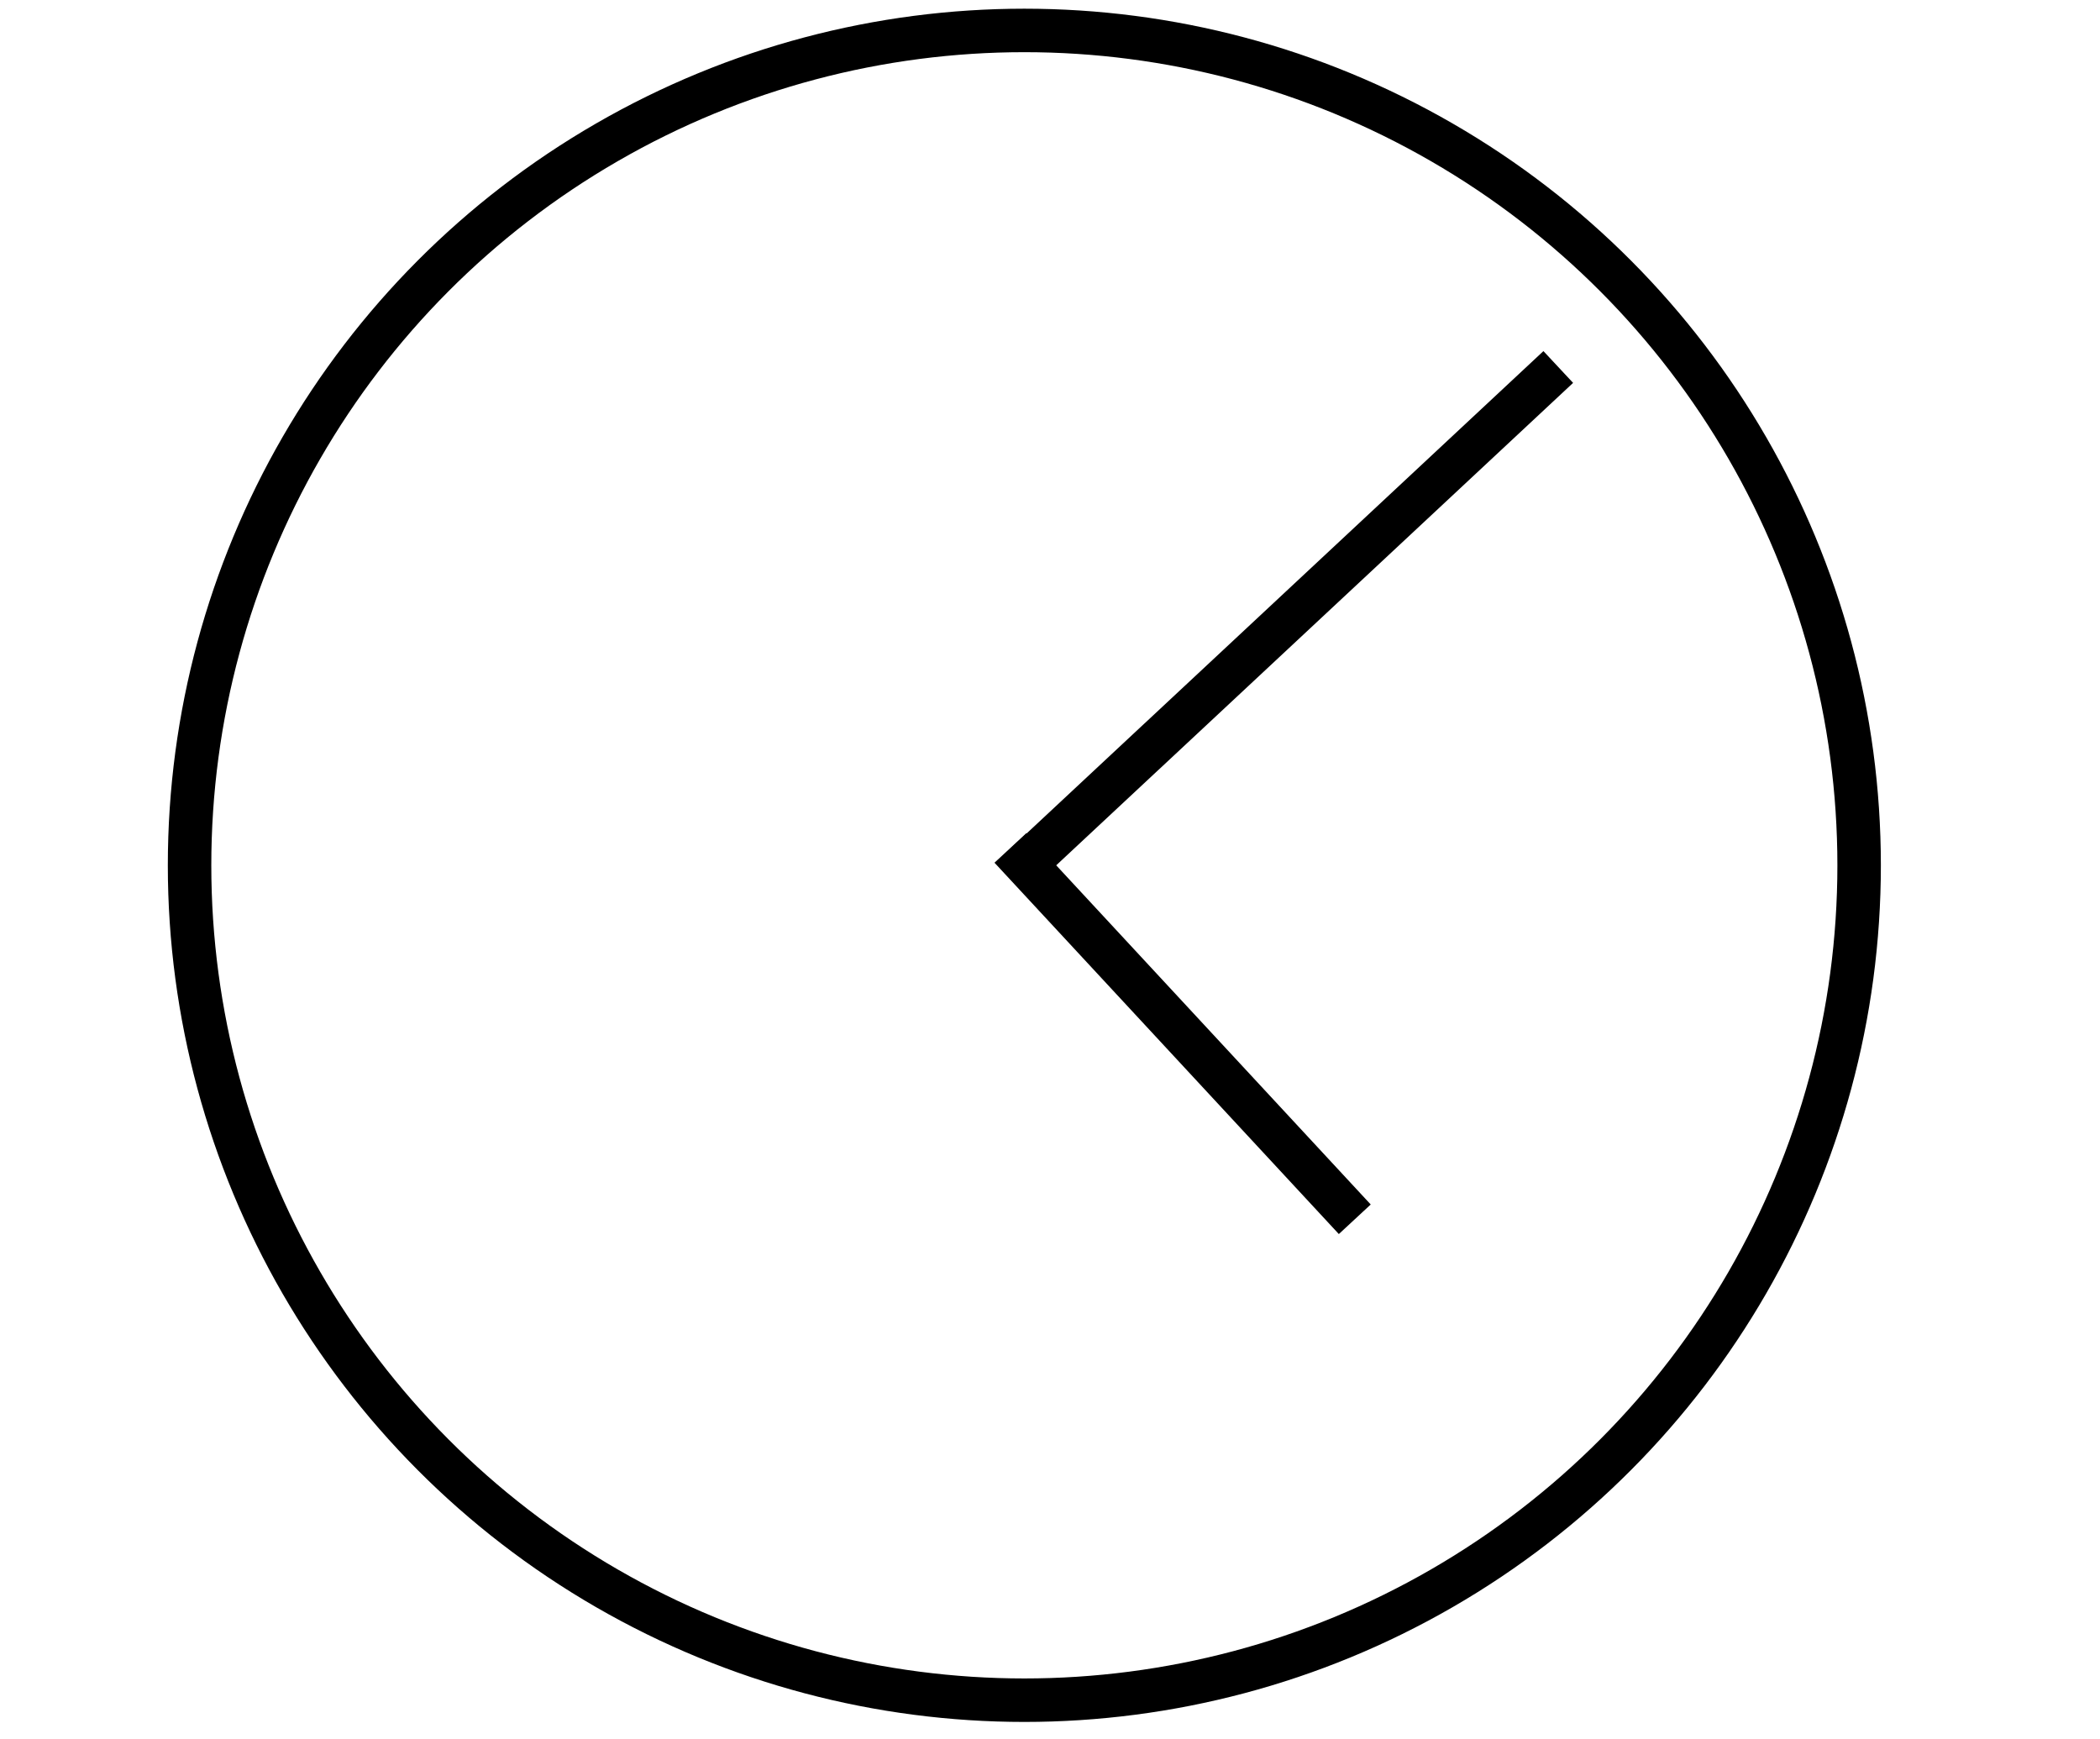 <?xml version="1.0" encoding="utf-8"?>
<!-- Generator: Adobe Illustrator 18.1.0, SVG Export Plug-In . SVG Version: 6.00 Build 0)  -->
<!DOCTYPE svg PUBLIC "-//W3C//DTD SVG 1.1//EN" "http://www.w3.org/Graphics/SVG/1.1/DTD/svg11.dtd">
<svg version="1.1" xmlns="http://www.w3.org/2000/svg" xmlns:xlink="http://www.w3.org/1999/xlink" x="0px" y="0px"
	 viewBox="0 0 241.5 200" enable-background="new 0 0 241.5 200" xml:space="preserve">
<g id="Template">
</g>
<g id="Layer_1">
	<circle fill="none" stroke="#000000" stroke-width="5" stroke-miterlimit="10" cx="117.8" cy="99.5" r="96"/>
	<line fill="none" stroke="#000000" stroke-width="5" stroke-miterlimit="10" x1="117.8" y1="99.5" x2="179.2" y2="42.2"/>
	<line fill="none" stroke="#000000" stroke-width="5" stroke-miterlimit="10" x1="116.2" y1="97.5" x2="155.8" y2="140.2"/>
</g>
</svg>
